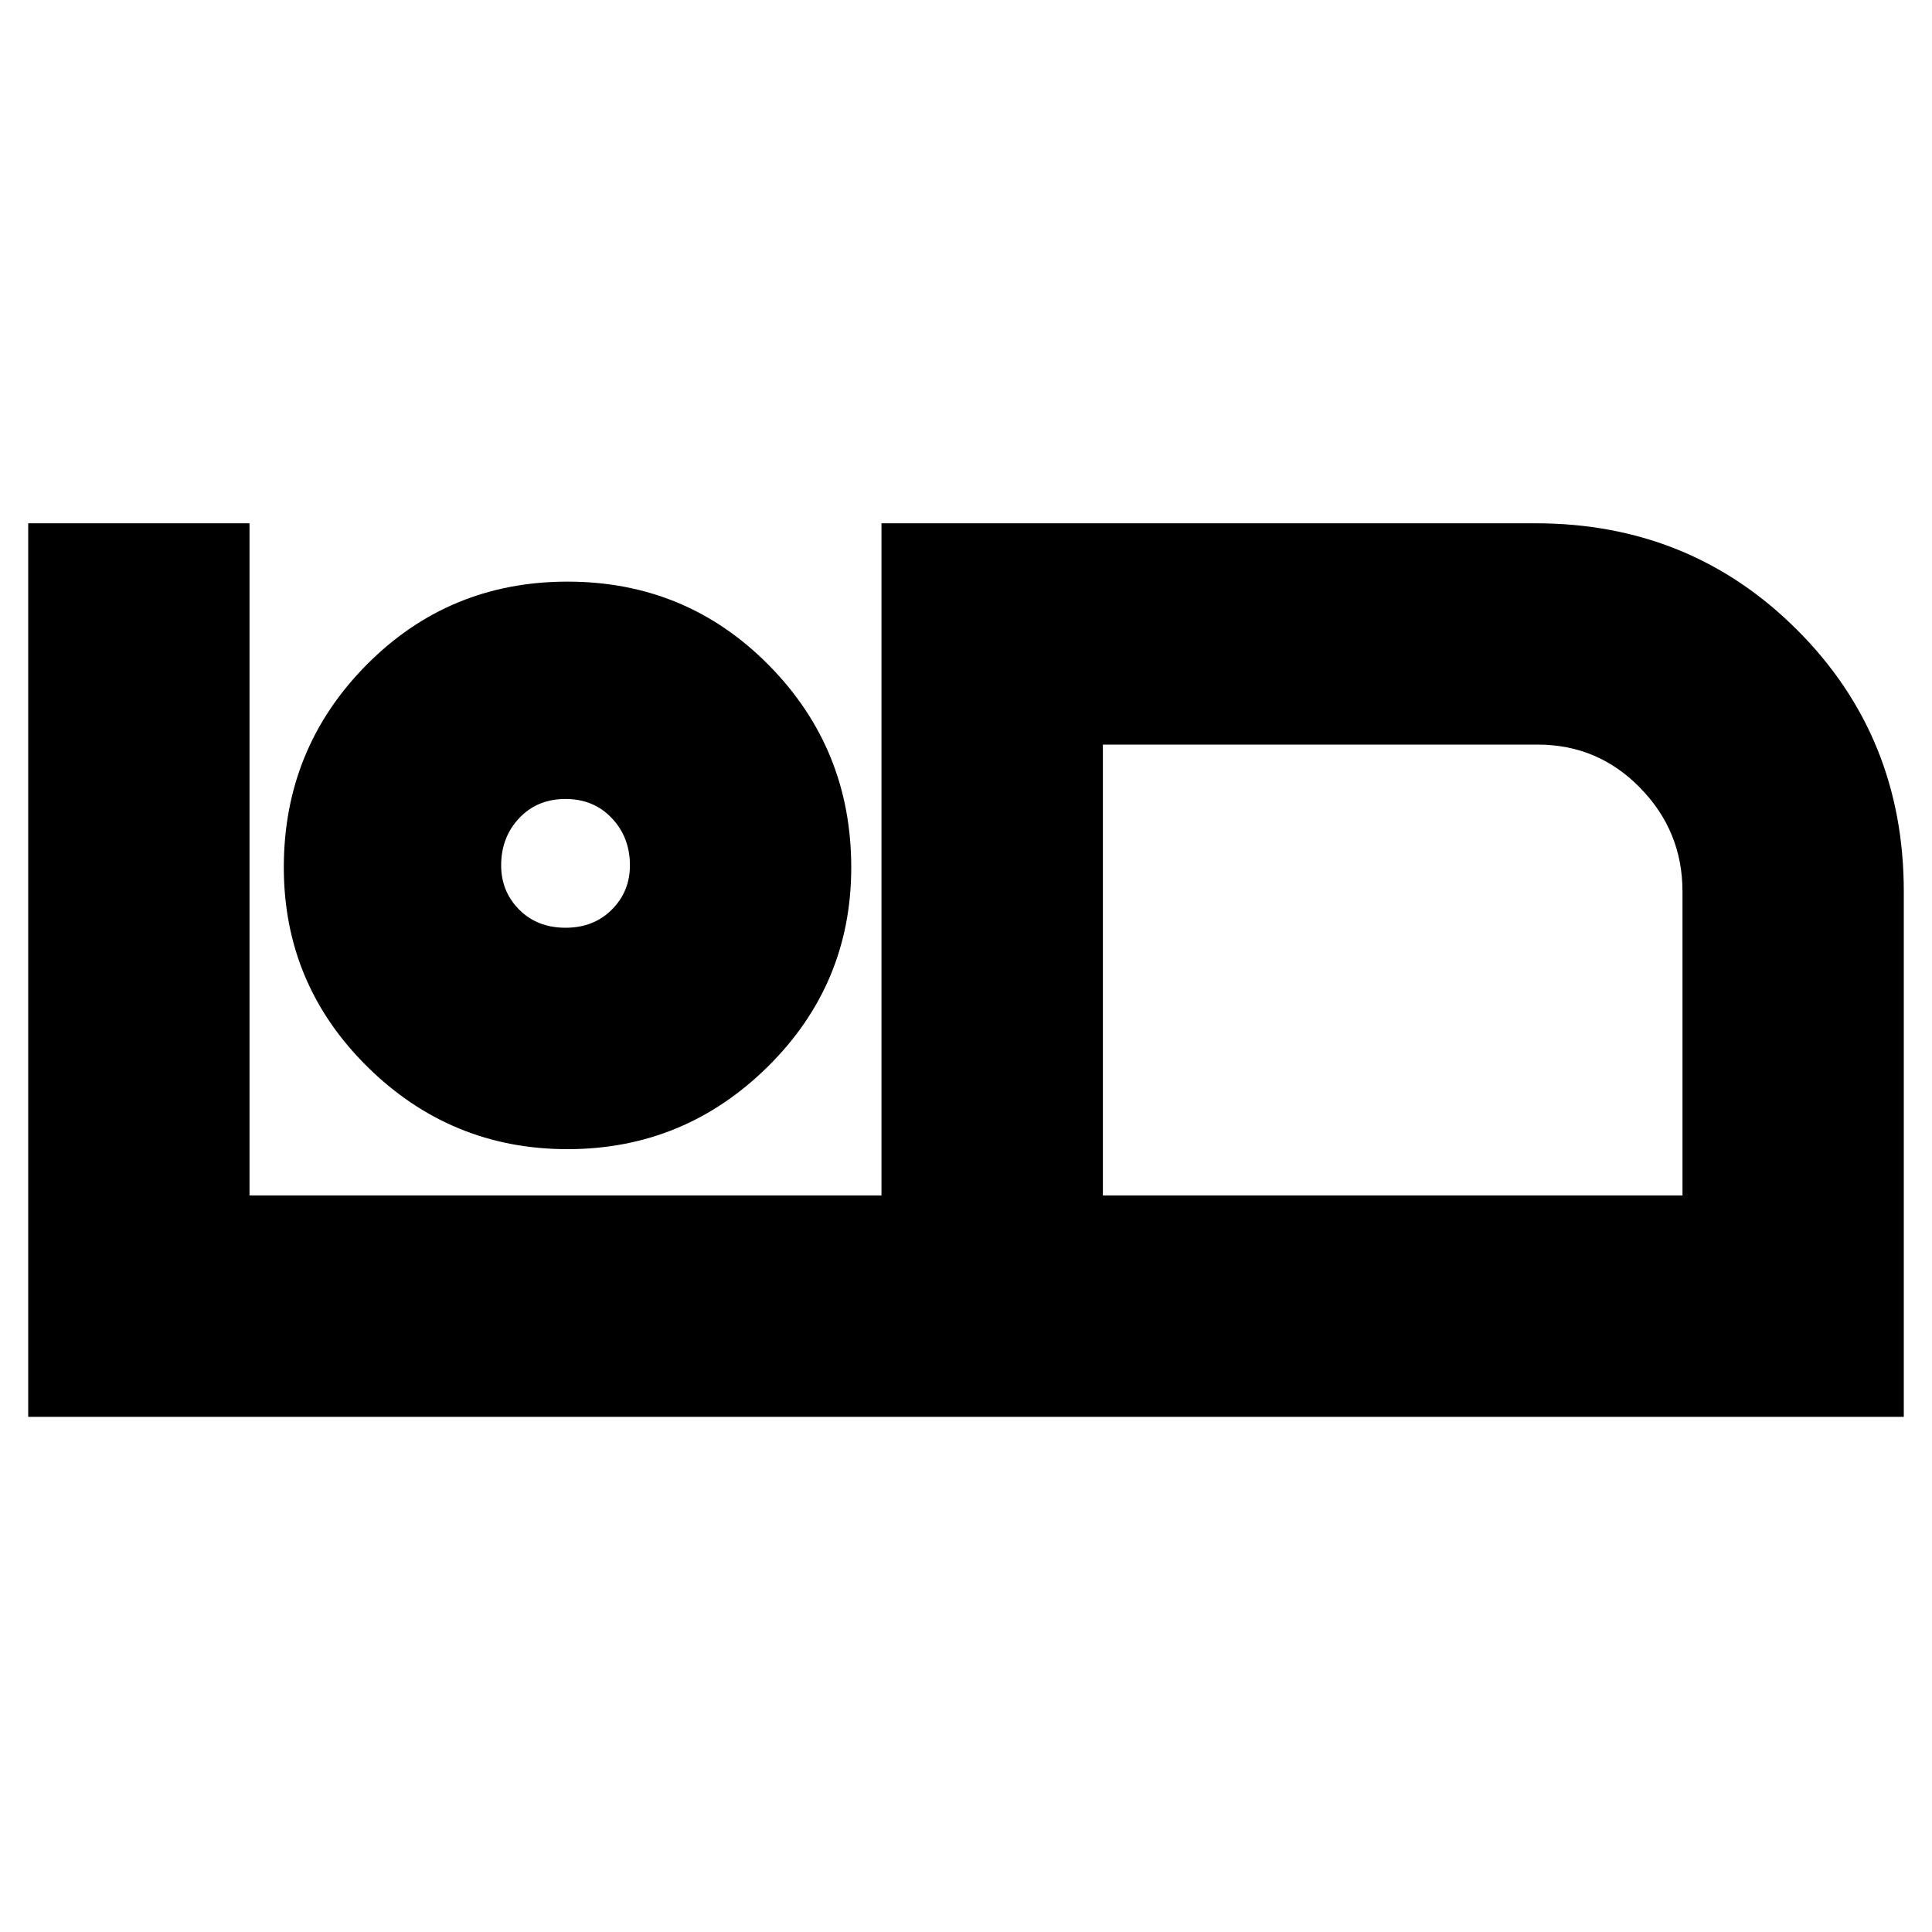 <svg xmlns="http://www.w3.org/2000/svg" height="20" width="20"><path d="M0.292 14.667V5.417H2.583V12.375H9.125V5.417H15.896Q17.5 5.417 18.604 6.521Q19.708 7.625 19.708 9.229V14.667ZM11.417 12.375H17.417V9.229Q17.417 8.604 16.979 8.156Q16.542 7.708 15.917 7.708H11.417ZM11.417 7.708Q11.417 7.708 11.417 7.708Q11.417 7.708 11.417 7.708V12.375ZM5.875 11.896Q7.083 11.896 7.948 11.042Q8.812 10.188 8.812 8.979Q8.812 7.75 7.958 6.885Q7.104 6.021 5.875 6.021Q4.646 6.021 3.792 6.885Q2.938 7.75 2.938 8.979Q2.938 10.188 3.802 11.042Q4.667 11.896 5.875 11.896ZM5.854 9.604Q5.562 9.604 5.375 9.417Q5.188 9.229 5.188 8.958Q5.188 8.667 5.375 8.469Q5.562 8.271 5.854 8.271Q6.146 8.271 6.333 8.469Q6.521 8.667 6.521 8.958Q6.521 9.229 6.333 9.417Q6.146 9.604 5.854 9.604ZM5.854 8.938Q5.854 8.938 5.854 8.938Q5.854 8.938 5.854 8.938Q5.854 8.938 5.854 8.938Q5.854 8.938 5.854 8.938Q5.854 8.938 5.854 8.938Q5.854 8.938 5.854 8.938Q5.854 8.938 5.854 8.938Q5.854 8.938 5.854 8.938Z"/></svg>